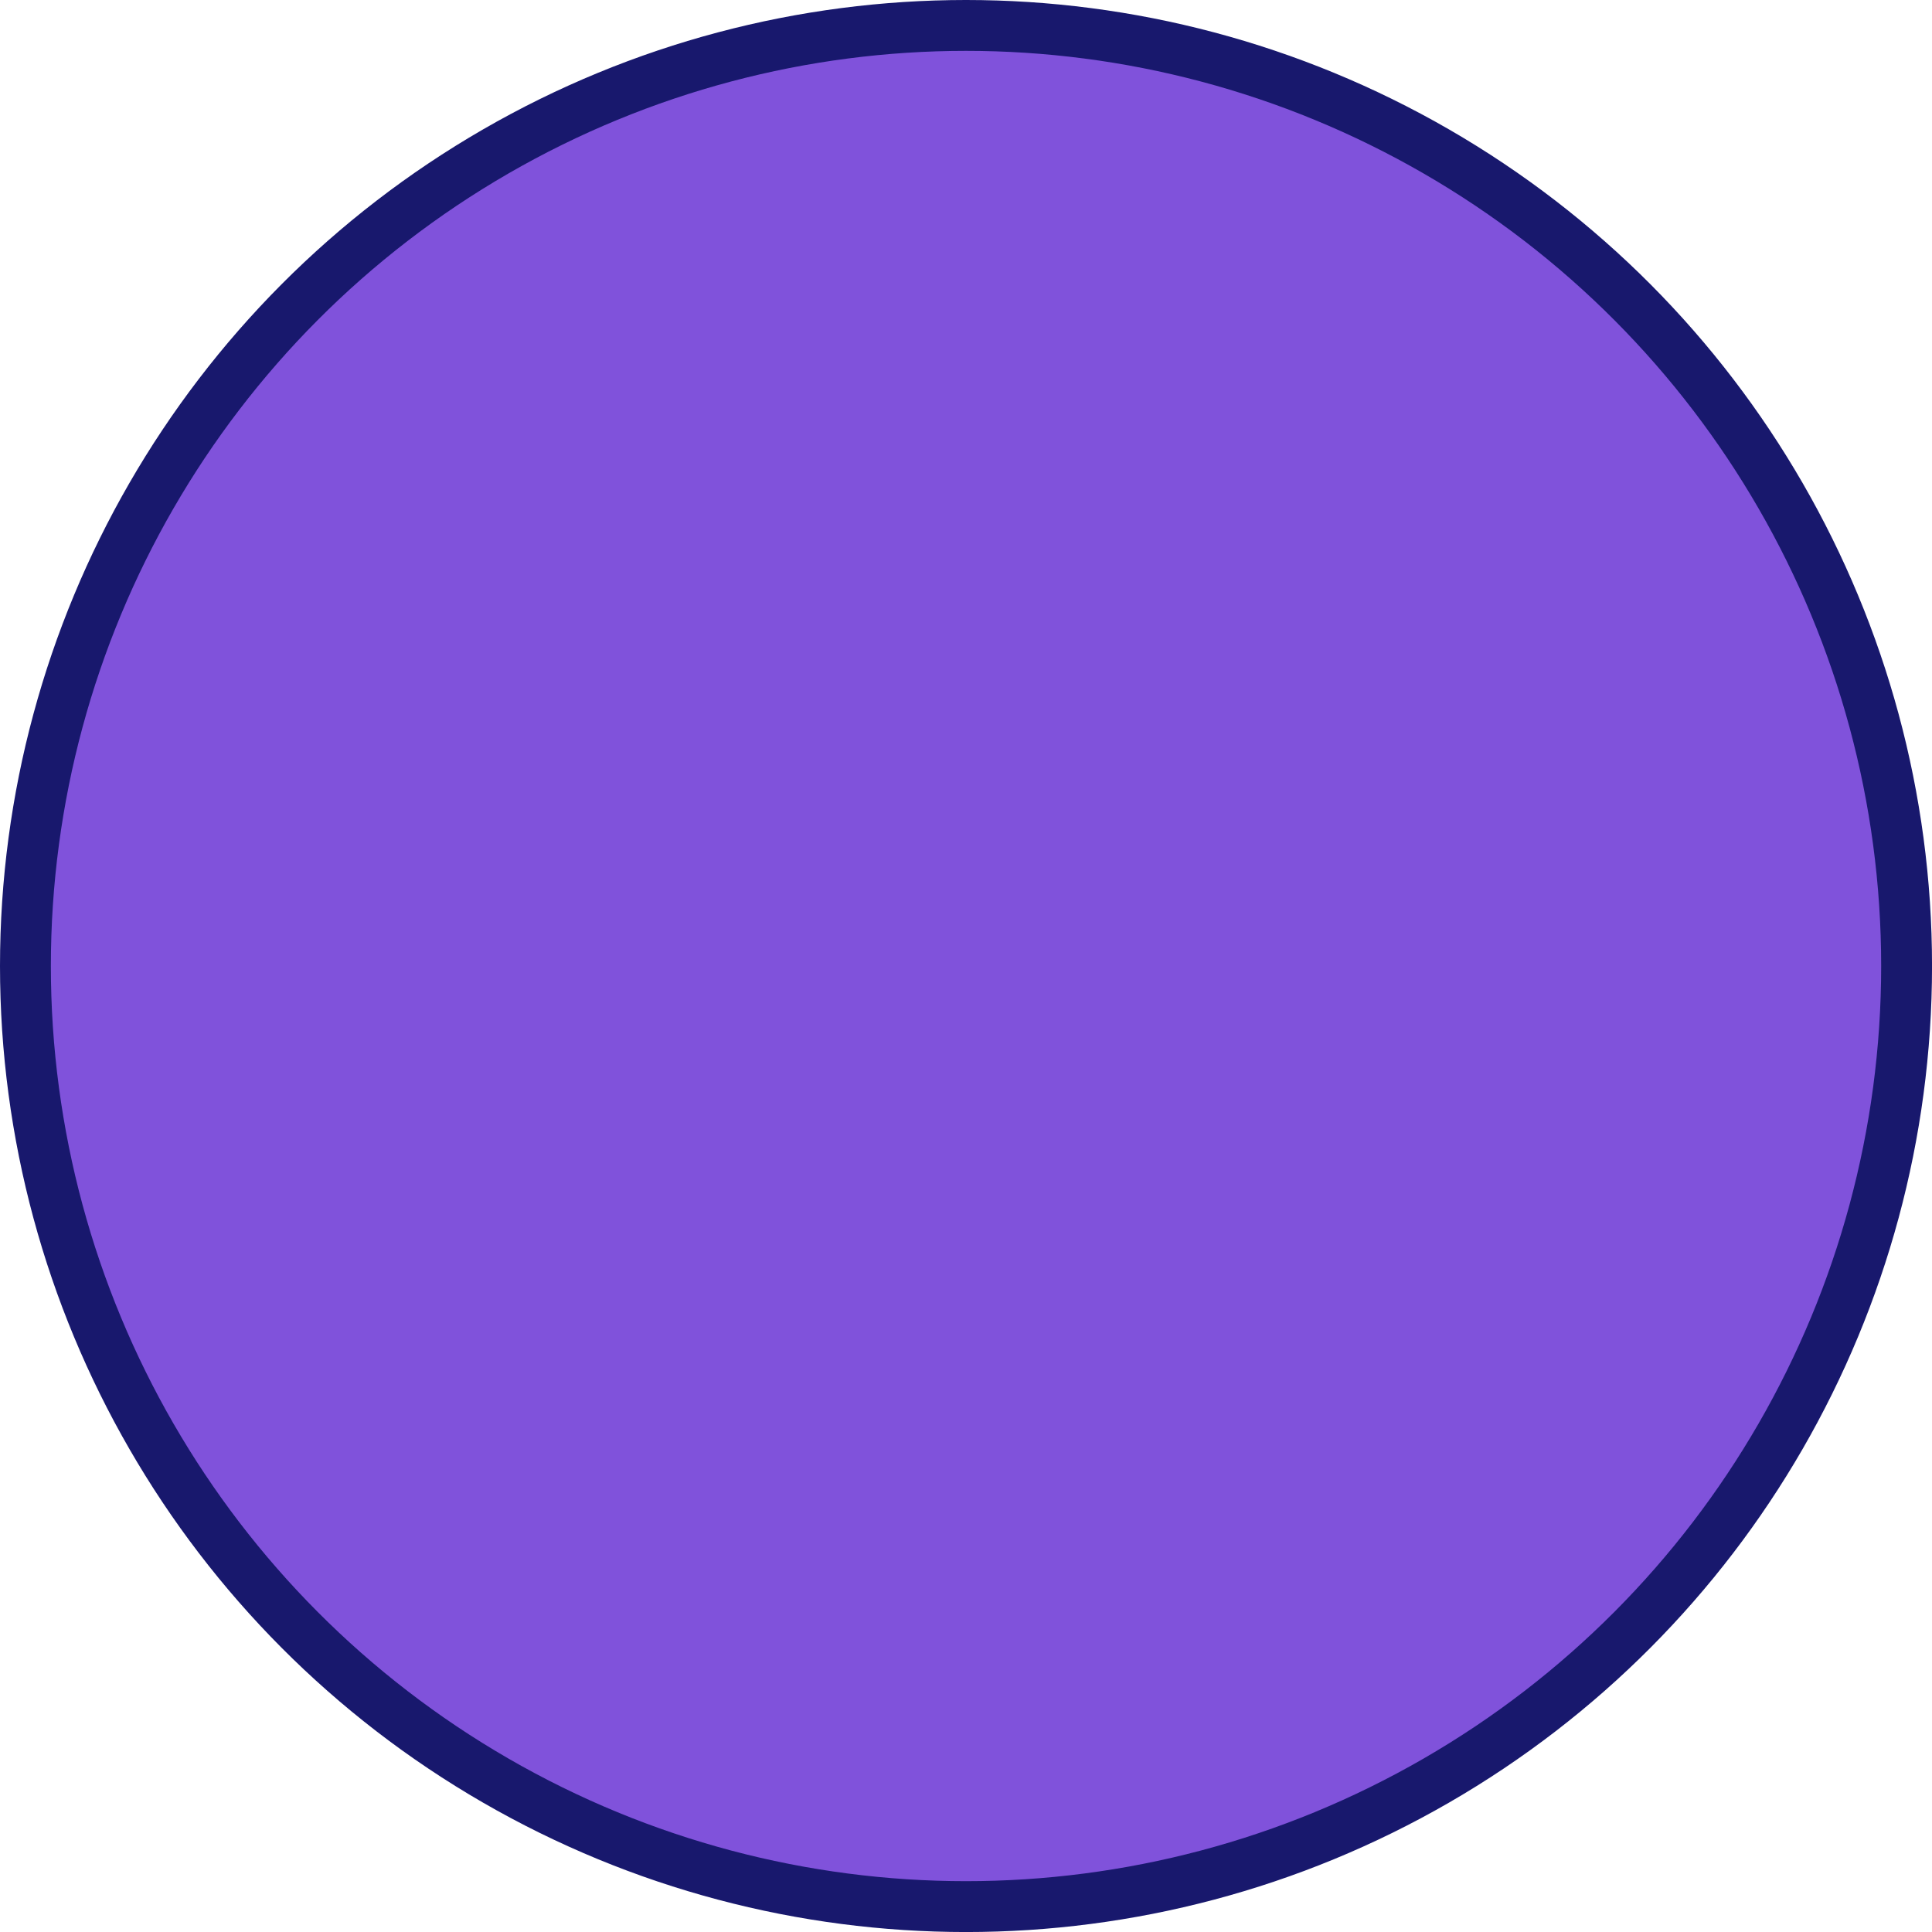 <?xml version="1.0" encoding="UTF-8"?>
<svg id="Layer_2" data-name="Layer 2" xmlns="http://www.w3.org/2000/svg" viewBox="0 0 607.75 607.75">
  <defs>
    <style>
      .cls-1 {
        fill: #8052db;
        stroke: #18186d;
        stroke-miterlimit: 10;
        stroke-width: 16px;
      }
    </style>
  </defs>
  <g id="images">
    <circle class="cls-1" cx="303.88" cy="303.88" r="295.88"/>
  </g>
</svg>